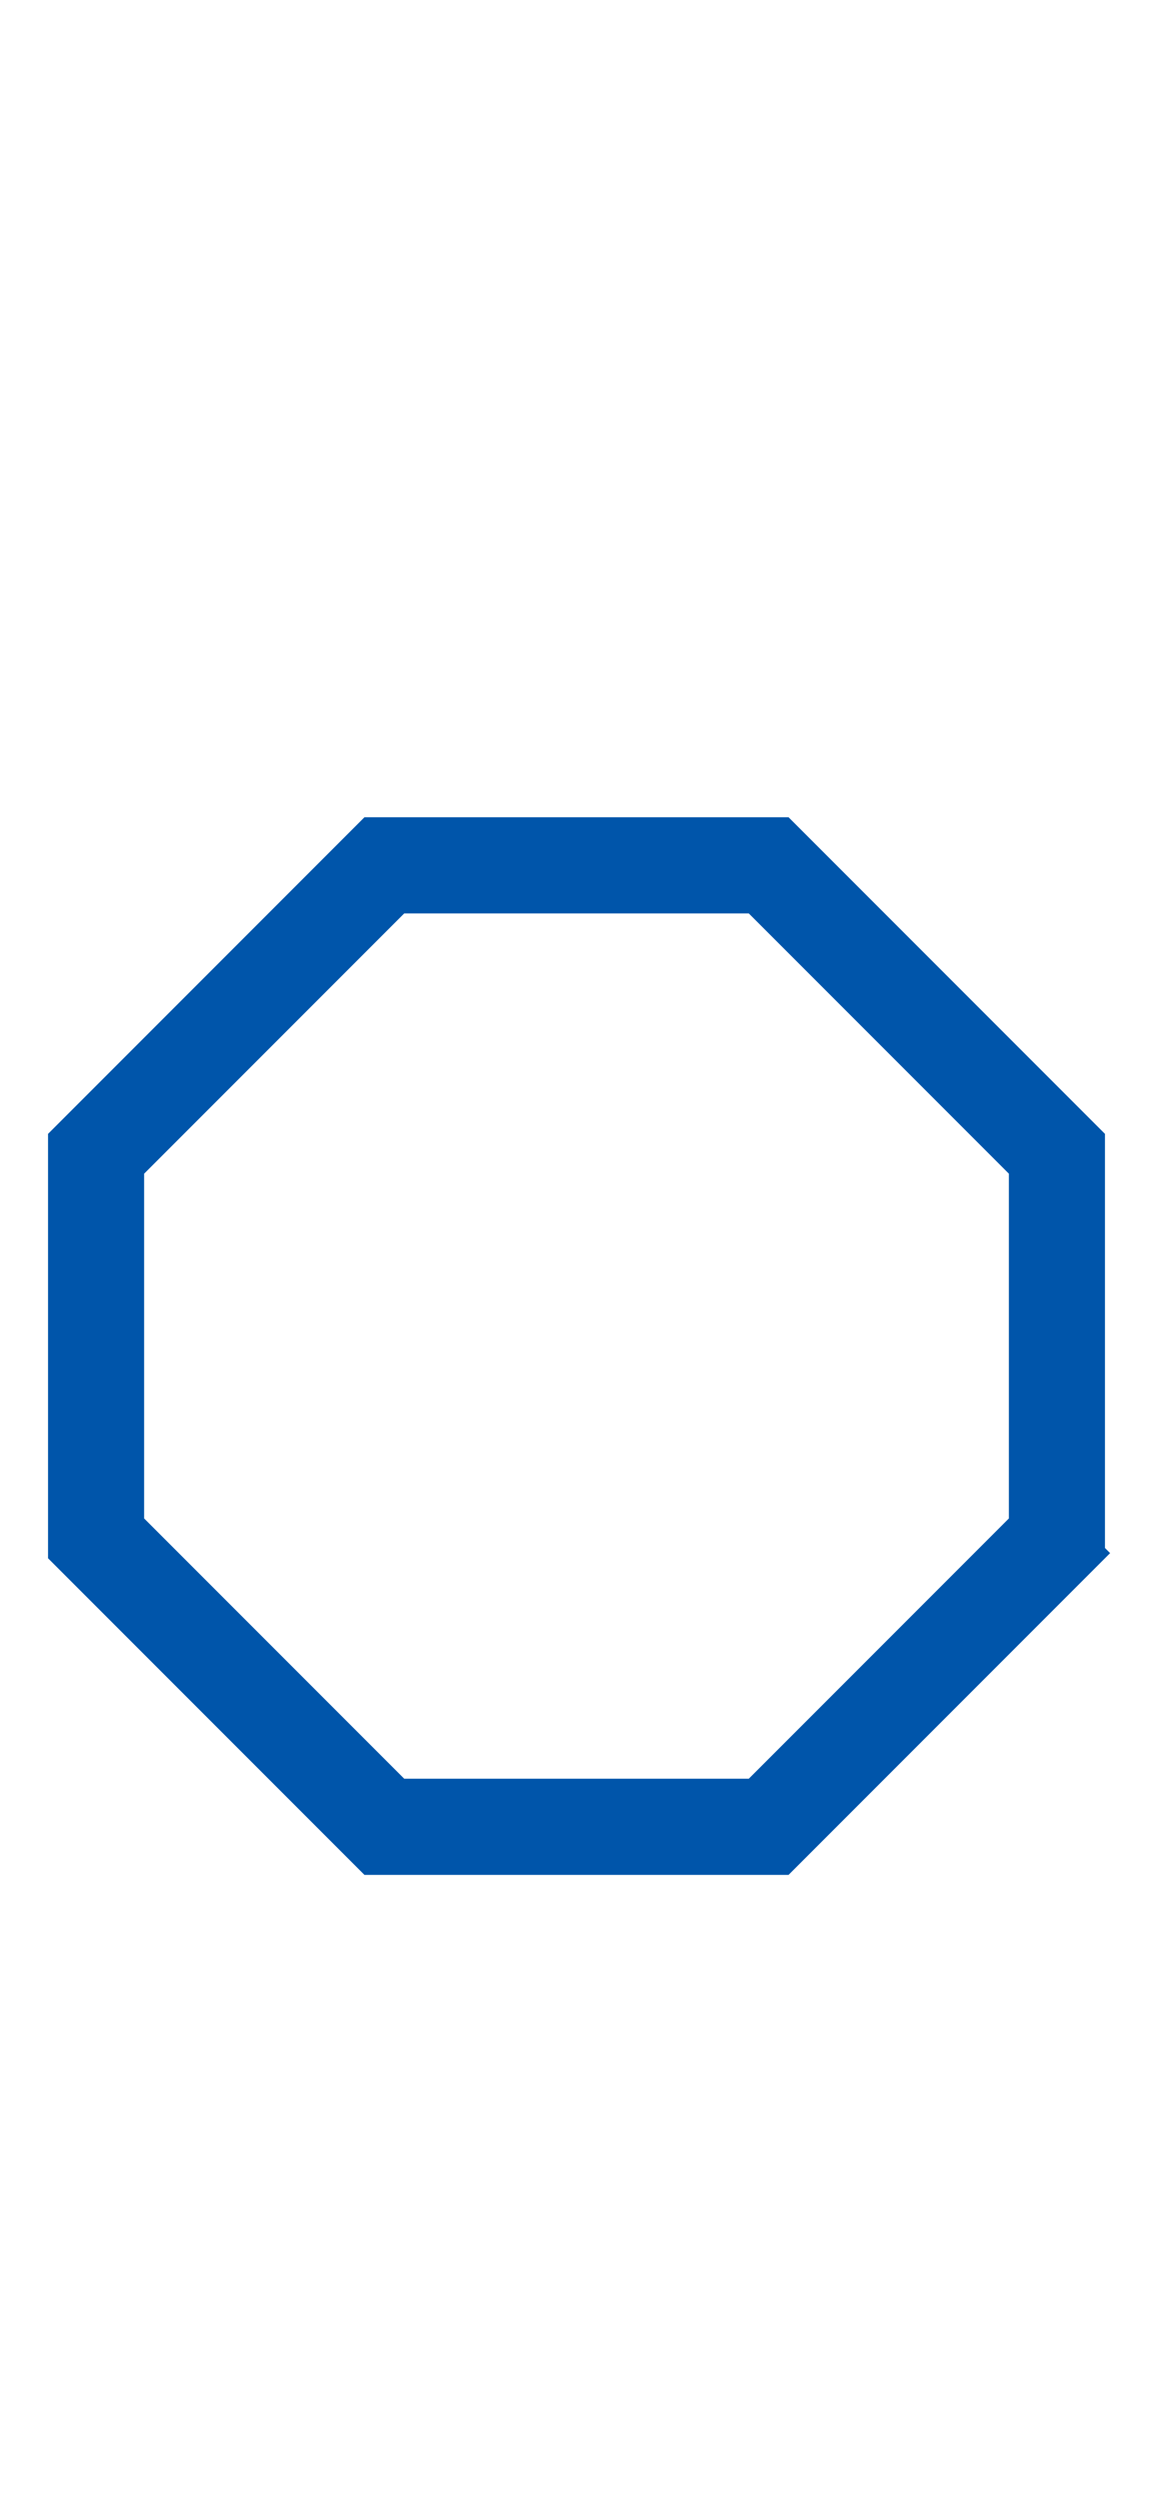 <svg width="60" height="130" viewBox="0 0 60 130" xmlns="http://www.w3.org/2000/svg">
    <g>
        <polyline points="56, 79 40, 95 20, 95 5, 80 5, 60 20, 45 40, 45 55, 60 55, 80.5" fill="none" stroke="#0055aa" stroke-width="5" filter="url(#glow)" />
    </g>
</svg>